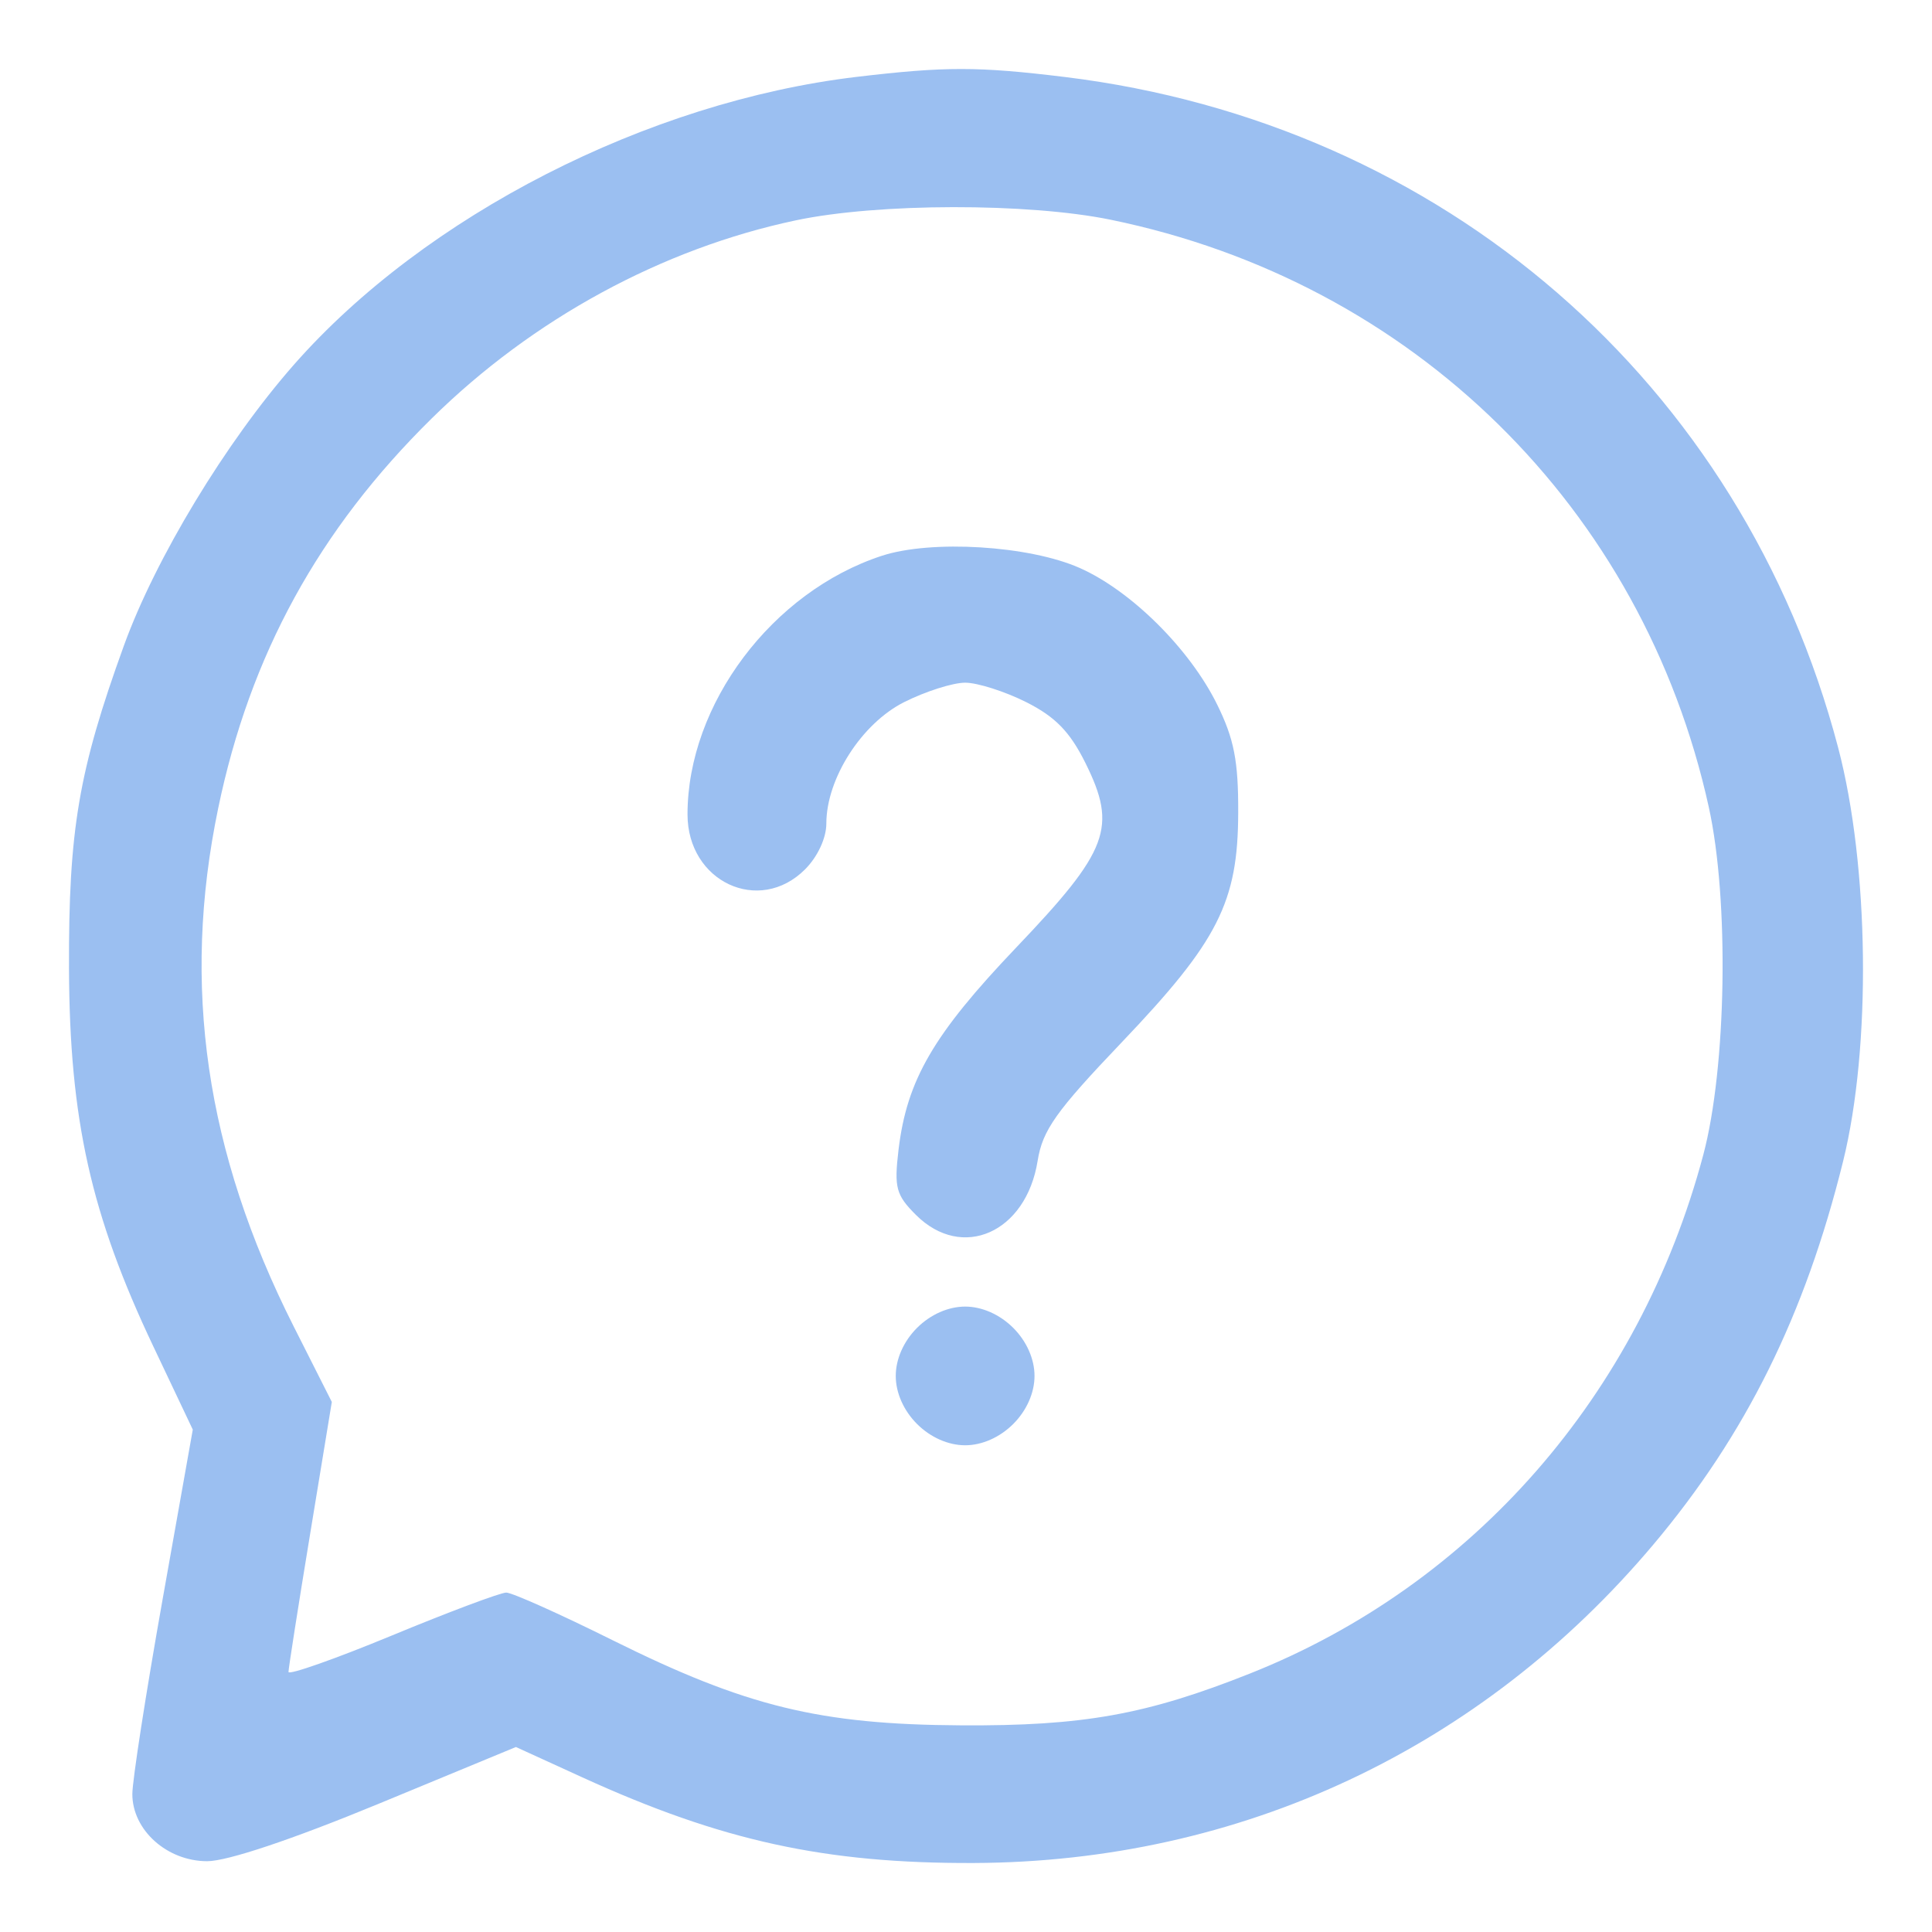 <svg width="28" height="28" viewBox="0 0 28 28" fill="none" xmlns="http://www.w3.org/2000/svg">
<path fill-rule="evenodd" clip-rule="evenodd" d="M12.416 1.114C9.387 1.474 6.159 3.125 4.259 5.286C3.271 6.411 2.255 8.09 1.796 9.356C1.139 11.171 0.993 12.026 1 14.038C1.008 16.221 1.316 17.604 2.224 19.517L2.794 20.719L2.356 23.182C2.115 24.537 1.918 25.805 1.918 26.001C1.918 26.523 2.421 26.974 3.003 26.974C3.294 26.974 4.232 26.66 5.475 26.147L7.477 25.319L8.44 25.759C10.457 26.68 11.957 27.008 14.113 27C17.972 26.985 21.464 25.35 23.96 22.387C25.3 20.796 26.16 19.06 26.711 16.833C27.122 15.173 27.091 12.552 26.64 10.836C25.25 5.548 20.913 1.787 15.434 1.116C14.173 0.962 13.7 0.962 12.416 1.114ZM16.099 3.185C20.478 4.085 23.809 7.357 24.765 11.697C25.062 13.043 25.023 15.469 24.685 16.738C23.759 20.214 21.353 22.967 18.118 24.253C16.614 24.851 15.695 25.016 13.925 25.005C11.88 24.993 10.815 24.733 8.884 23.774C8.117 23.392 7.421 23.081 7.337 23.081C7.253 23.081 6.508 23.36 5.682 23.702C4.857 24.043 4.181 24.281 4.181 24.231C4.181 24.181 4.322 23.28 4.495 22.229L4.809 20.318L4.254 19.219C2.979 16.693 2.628 14.283 3.162 11.715C3.622 9.496 4.619 7.676 6.258 6.063C7.721 4.622 9.597 3.602 11.536 3.193C12.723 2.942 14.897 2.938 16.099 3.185ZM12.78 8.055C11.191 8.575 9.964 10.207 9.964 11.803C9.964 12.779 11.002 13.264 11.667 12.6C11.85 12.417 11.976 12.146 11.976 11.935C11.976 11.285 12.487 10.486 13.103 10.176C13.411 10.021 13.809 9.894 13.988 9.894C14.166 9.894 14.564 10.021 14.873 10.176C15.296 10.389 15.506 10.606 15.73 11.056C16.195 11.992 16.07 12.325 14.727 13.733C13.526 14.993 13.143 15.652 13.022 16.665C12.957 17.213 12.986 17.319 13.274 17.607C13.944 18.276 14.871 17.865 15.038 16.825C15.109 16.379 15.303 16.106 16.26 15.103C17.655 13.64 17.942 13.074 17.945 11.778C17.948 11.029 17.885 10.708 17.64 10.211C17.243 9.405 16.394 8.562 15.647 8.231C14.914 7.906 13.499 7.82 12.78 8.055ZM13.29 19.245C13.096 19.439 12.982 19.696 12.982 19.941C12.982 20.186 13.096 20.443 13.29 20.637C13.485 20.832 13.743 20.946 13.988 20.946C14.232 20.946 14.49 20.832 14.685 20.637C14.879 20.443 14.993 20.186 14.993 19.941C14.993 19.696 14.879 19.439 14.685 19.245C14.49 19.05 14.232 18.936 13.988 18.936C13.743 18.936 13.485 19.05 13.29 19.245Z" fill="#9BBFF1"/>
</svg>
